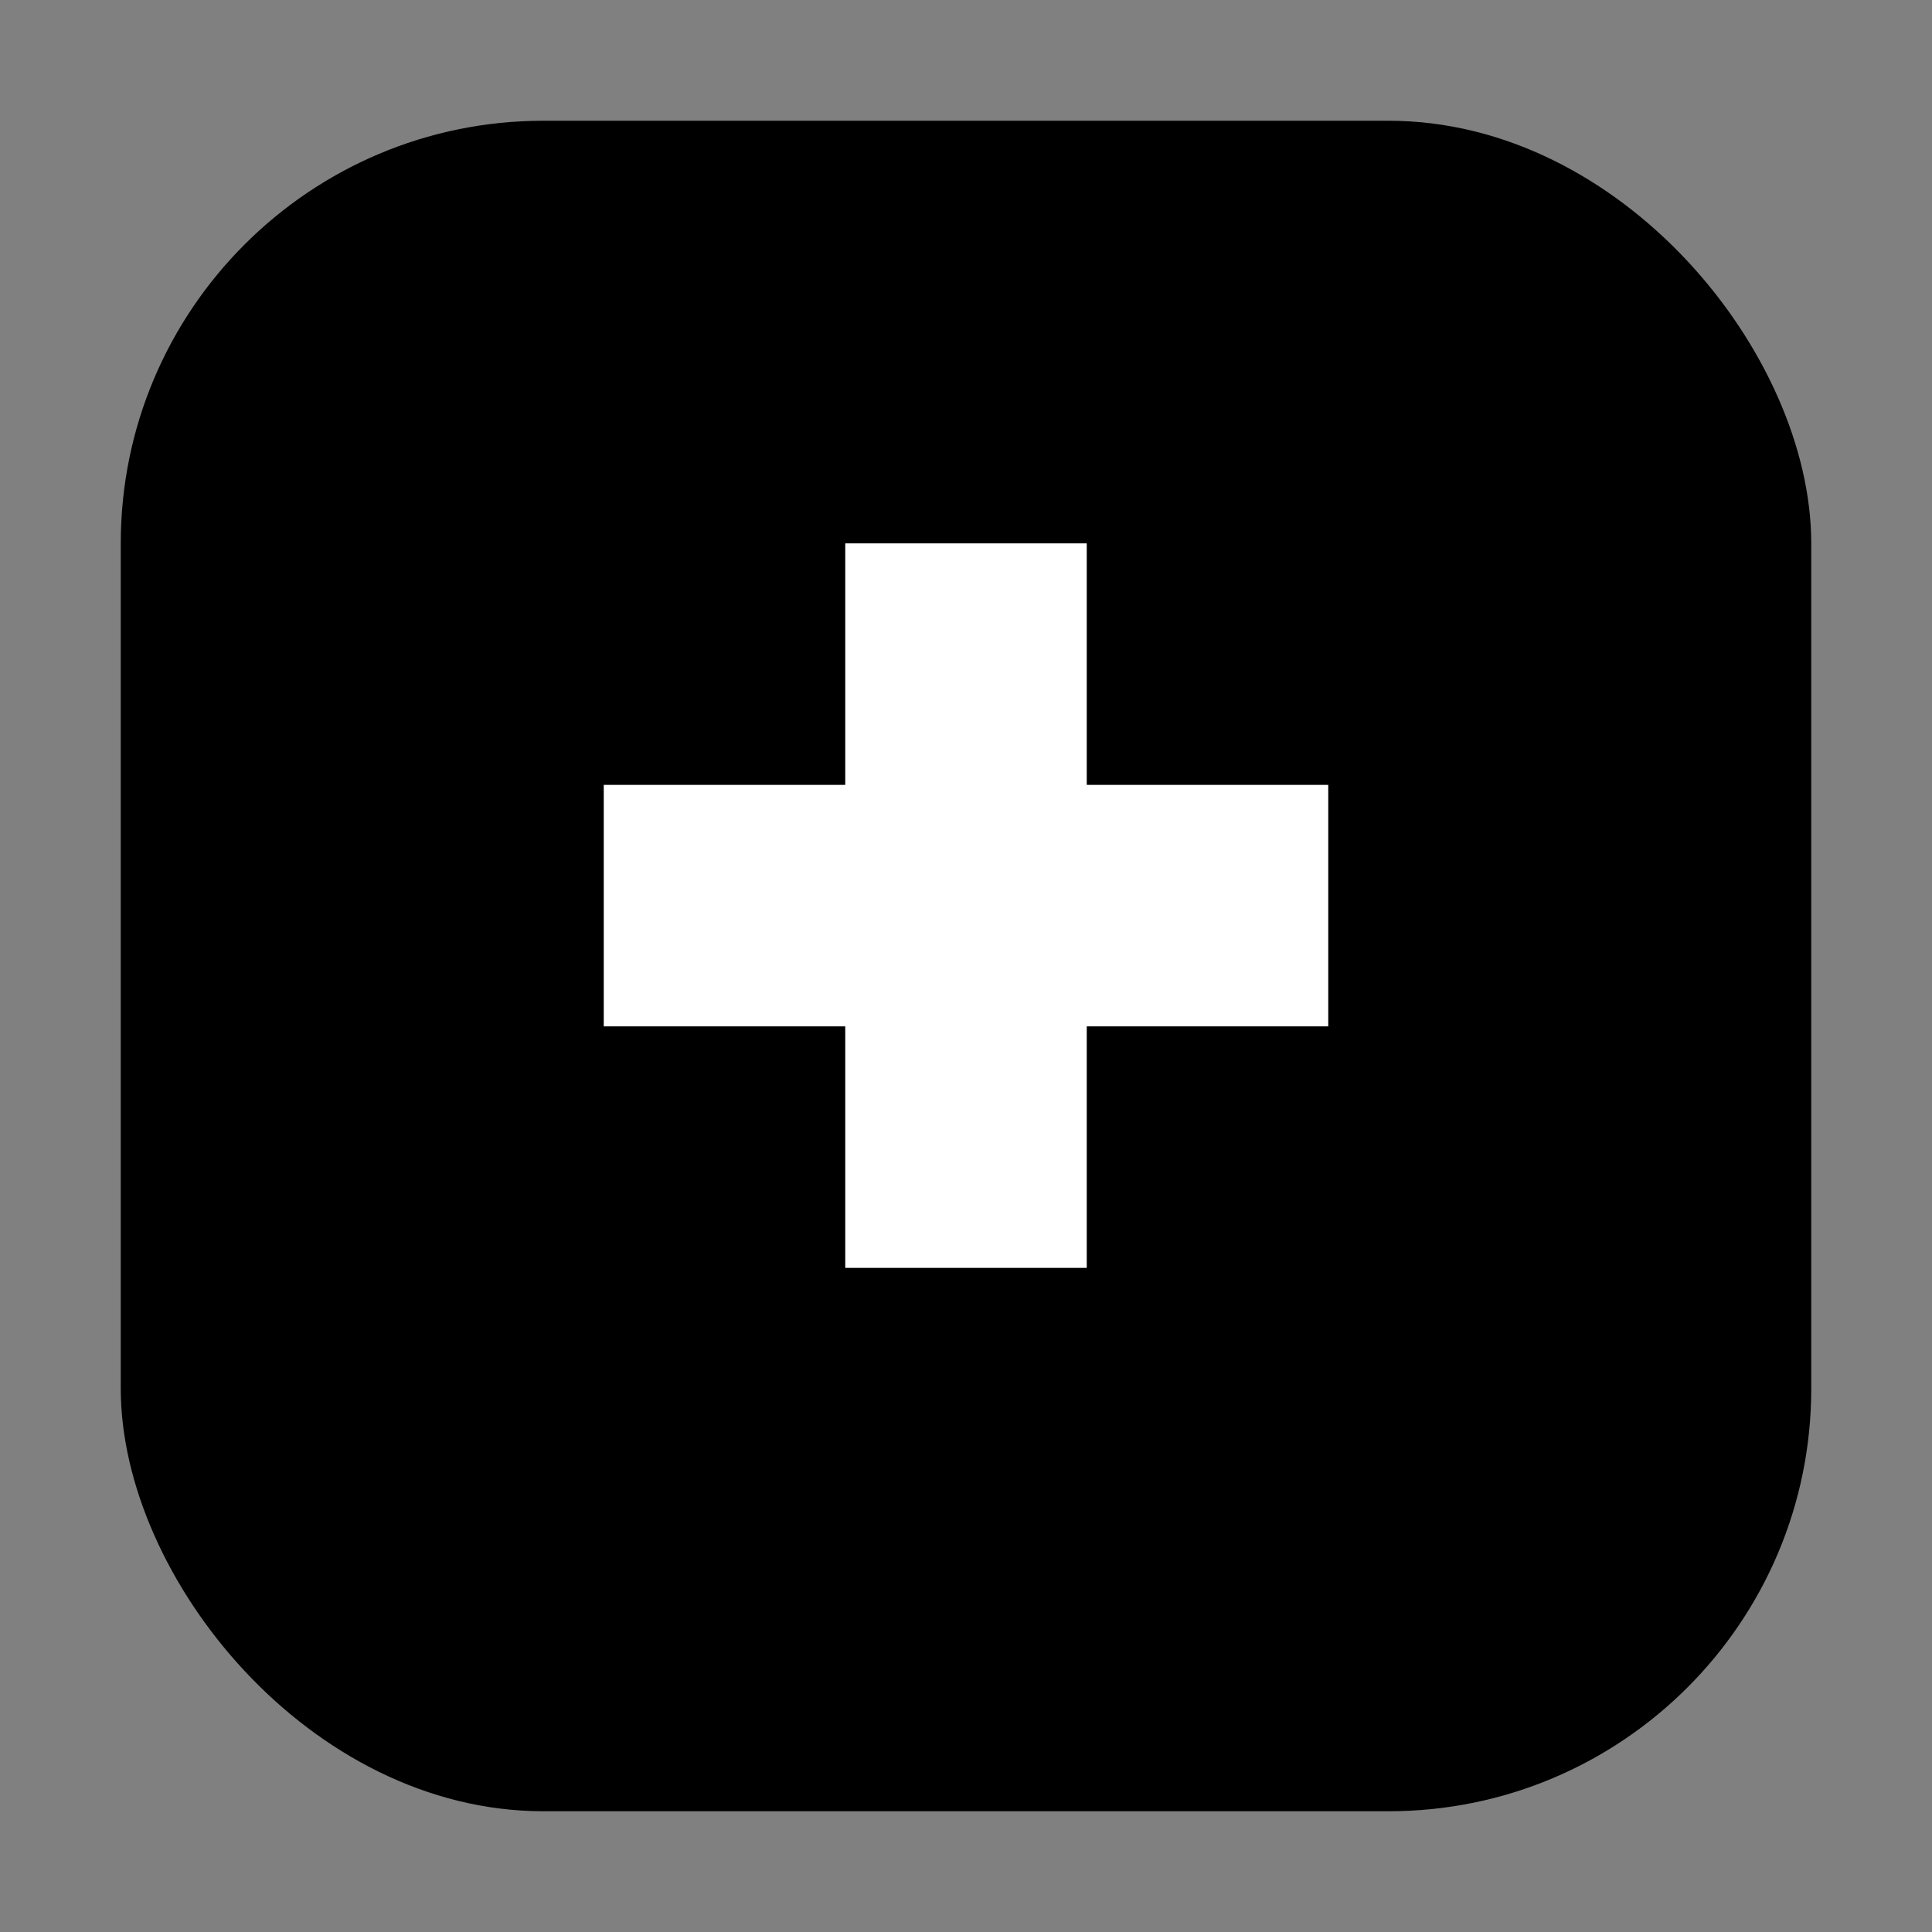 <svg xmlns="http://www.w3.org/2000/svg" width="64" height="64" viewBox="0 0 64 64">
  <rect x="0" y="0" width="64" height="64" fill="#808080" stroke="none"/>
  <defs>
    <linearGradient id="g" x1="0" y1="0" x2="1" y2="1">
      <stop offset="0%" stop-color="hsl(160,84%,39%)" />
      <stop offset="100%" stop-color="hsl(160,84%,50%)" />
    </linearGradient>
  </defs>
  <rect x="4" y="4" width="56" height="56" rx="14" fill="url(#g)"/>
  <path d="M20 34h8v8h8v-8h8v-8h-8v-8h-8v8h-8z" fill="#ffffff"/>
</svg> 